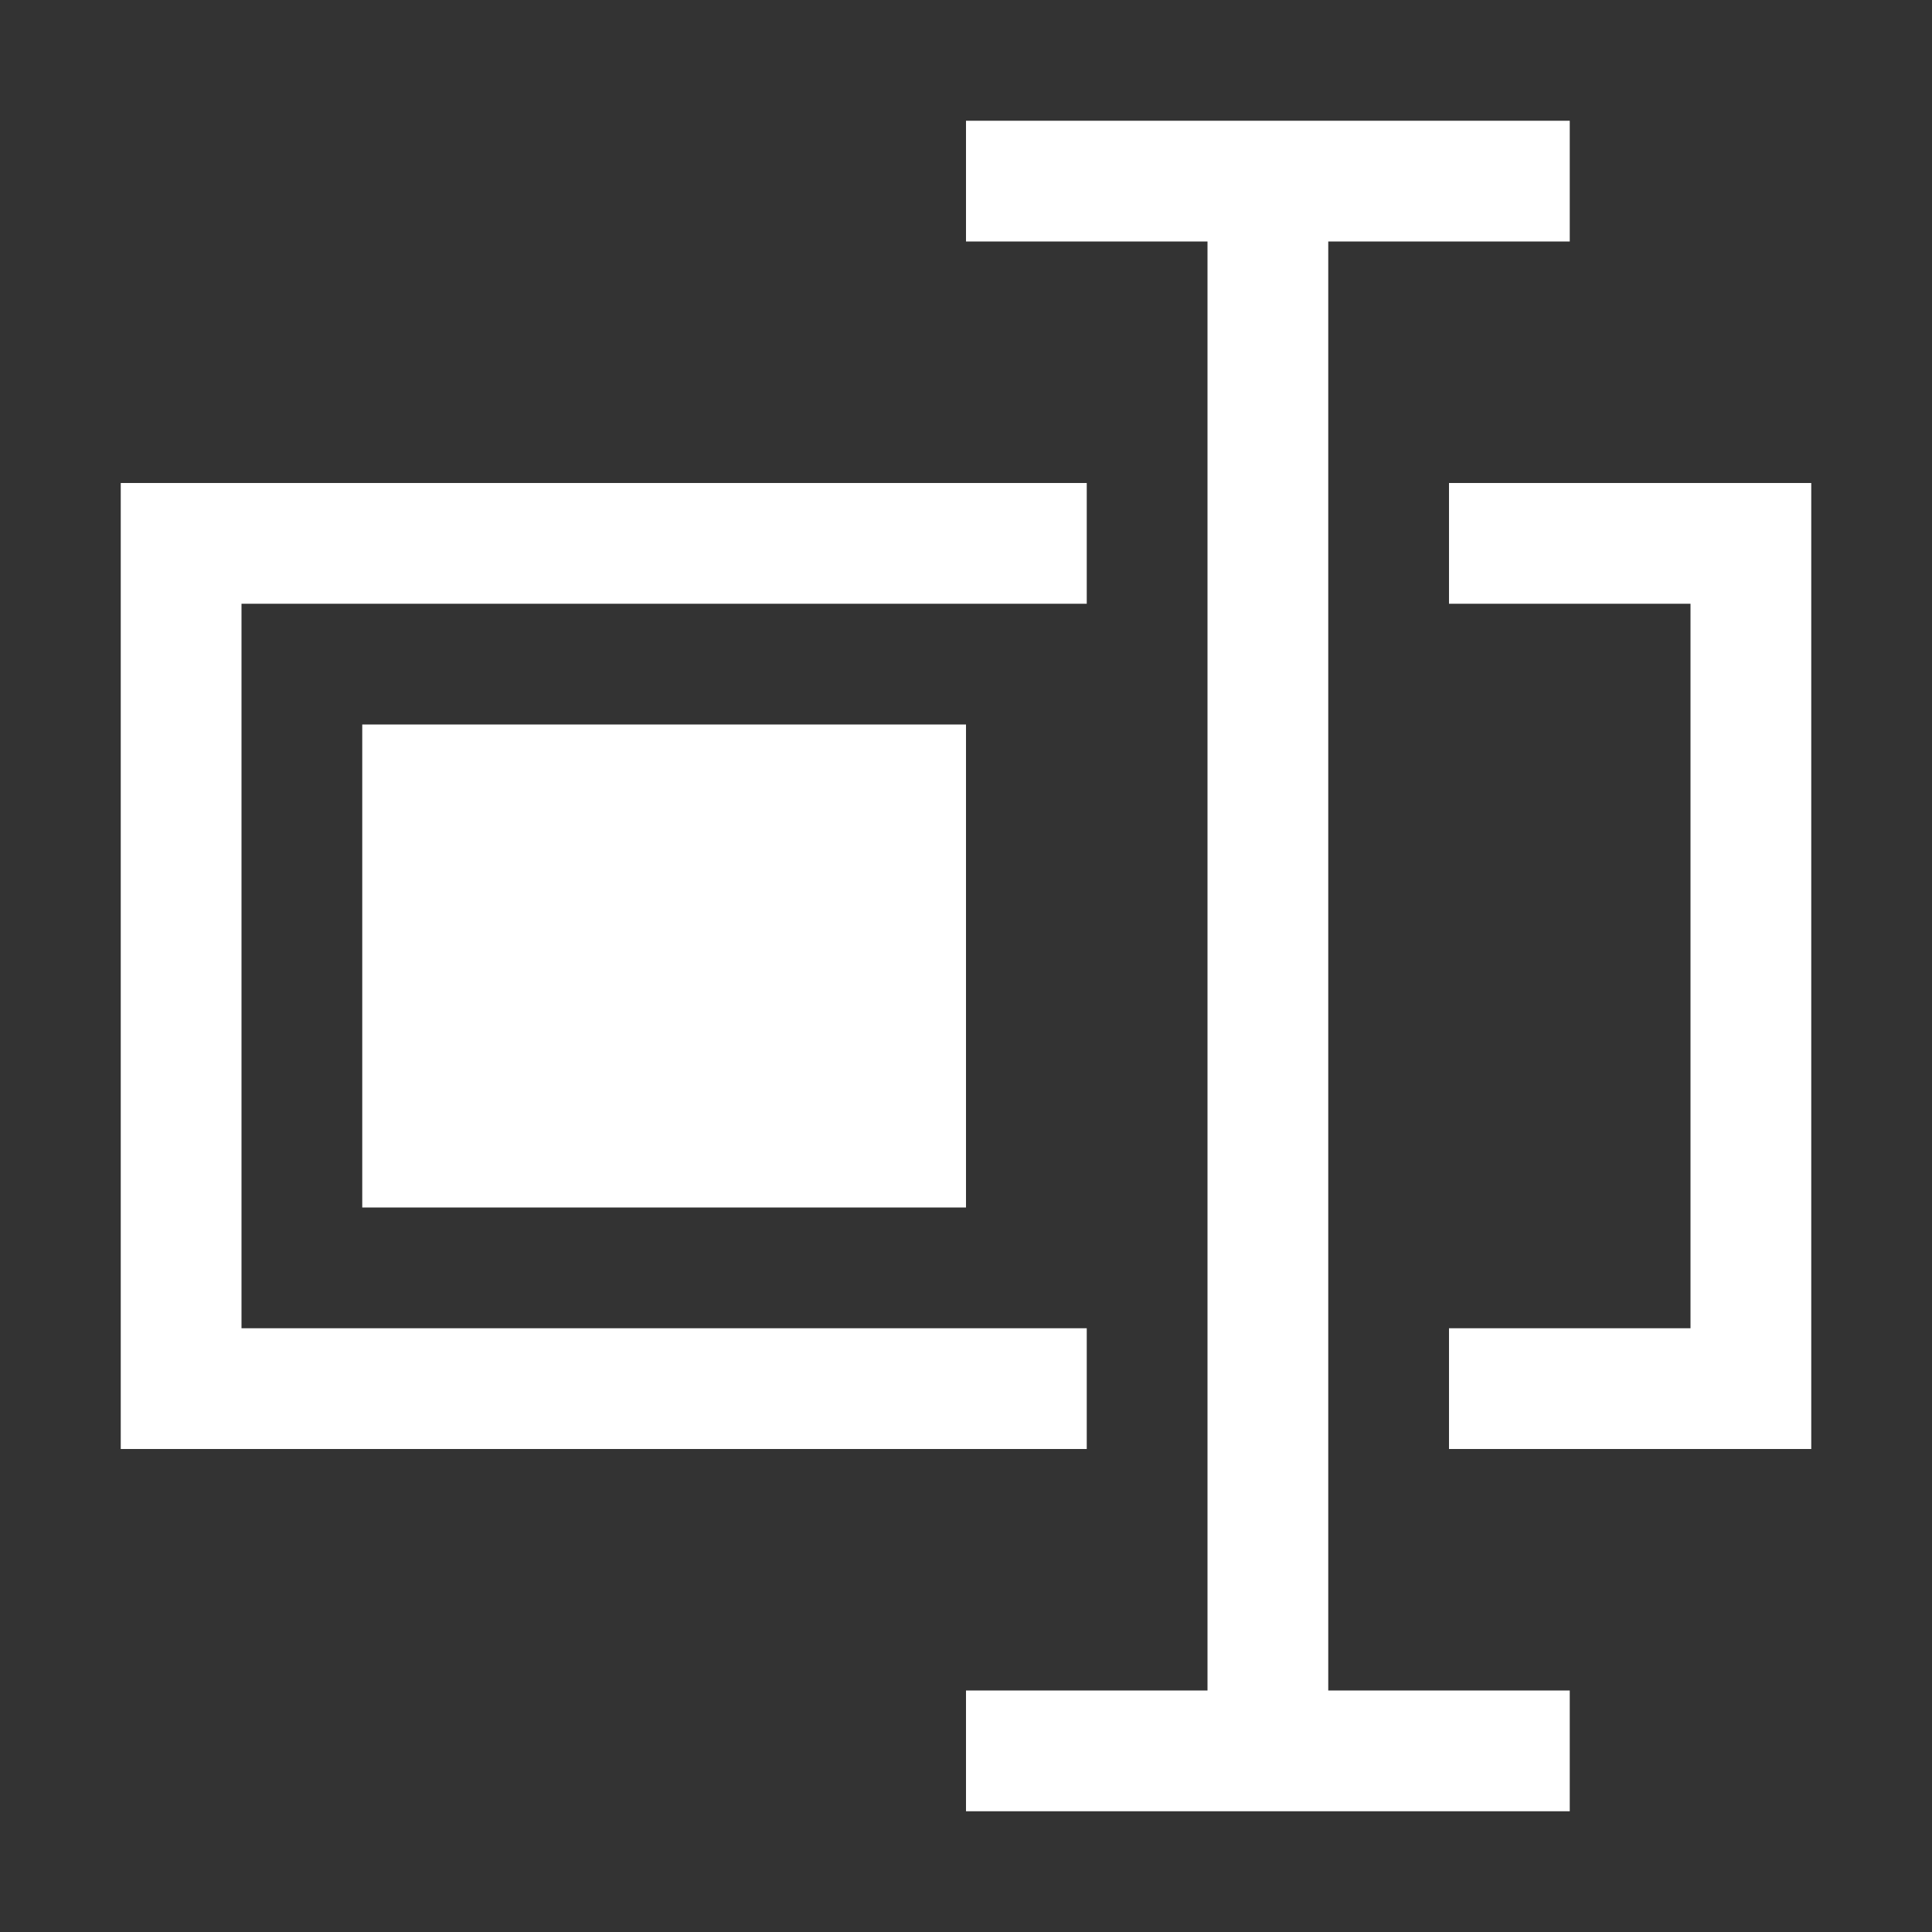 <?xml version="1.0" encoding="UTF-8" standalone="no"?>
<svg
   height="16"
   viewBox="0 0 16 16"
   width="16"
   version="1.1"
   id="svg156"
   sodipodi:docname="rename2.svg"
   inkscape:version="1.2.1 (9c6d41e410, 2022-07-14)"
   xmlns:inkscape="http://www.inkscape.org/namespaces/inkscape"
   xmlns:sodipodi="http://sodipodi.sourceforge.net/DTD/sodipodi-0.dtd"
   xmlns="http://www.w3.org/2000/svg"
   xmlns:svg="http://www.w3.org/2000/svg">
  <rect x="0" y="0" width="16" height="16" fill="#333333" stroke="none"/>
  <defs
     id="defs160" />
  <sodipodi:namedview
     id="namedview158"
     pagecolor="#000000"
     bordercolor="#000000"
     borderopacity="0.25"
     inkscape:showpageshadow="2"
     inkscape:pageopacity="0"
     inkscape:pagecheckerboard="0"
     inkscape:deskcolor="#d1d1d1"
     showgrid="true"
     inkscape:zoom="3.5583333"
     inkscape:cx="-10.398126"
     inkscape:cy="23.044496"
     inkscape:window-width="1920"
     inkscape:window-height="1057"
     inkscape:window-x="-8"
     inkscape:window-y="-8"
     inkscape:window-maximized="1"
     inkscape:current-layer="svg156">
    <inkscape:grid
       type="xygrid"
       id="grid2326" />
  </sodipodi:namedview>
  <path
     d="m 8,1 v 1 h 2 V 14 H 8 v 1 h 5 V 14 H 11 V 2 h 2 V 1 Z M 1,4 V 4.182 12 H 9 V 11 H 2 V 5 H 9 V 4 Z m 11,0 v 1 h 2 v 6 h -2 v 1 h 3 V 4 Z M 3,6 v 4 H 8 V 6 Z"
     id="path154"
     style="opacity:1;fill:#ffffff;fill-opacity:1;stroke-width:0.609"
     sodipodi:nodetypes="ccccccccccccccccccccccccccccccccccccc" />
</svg>
